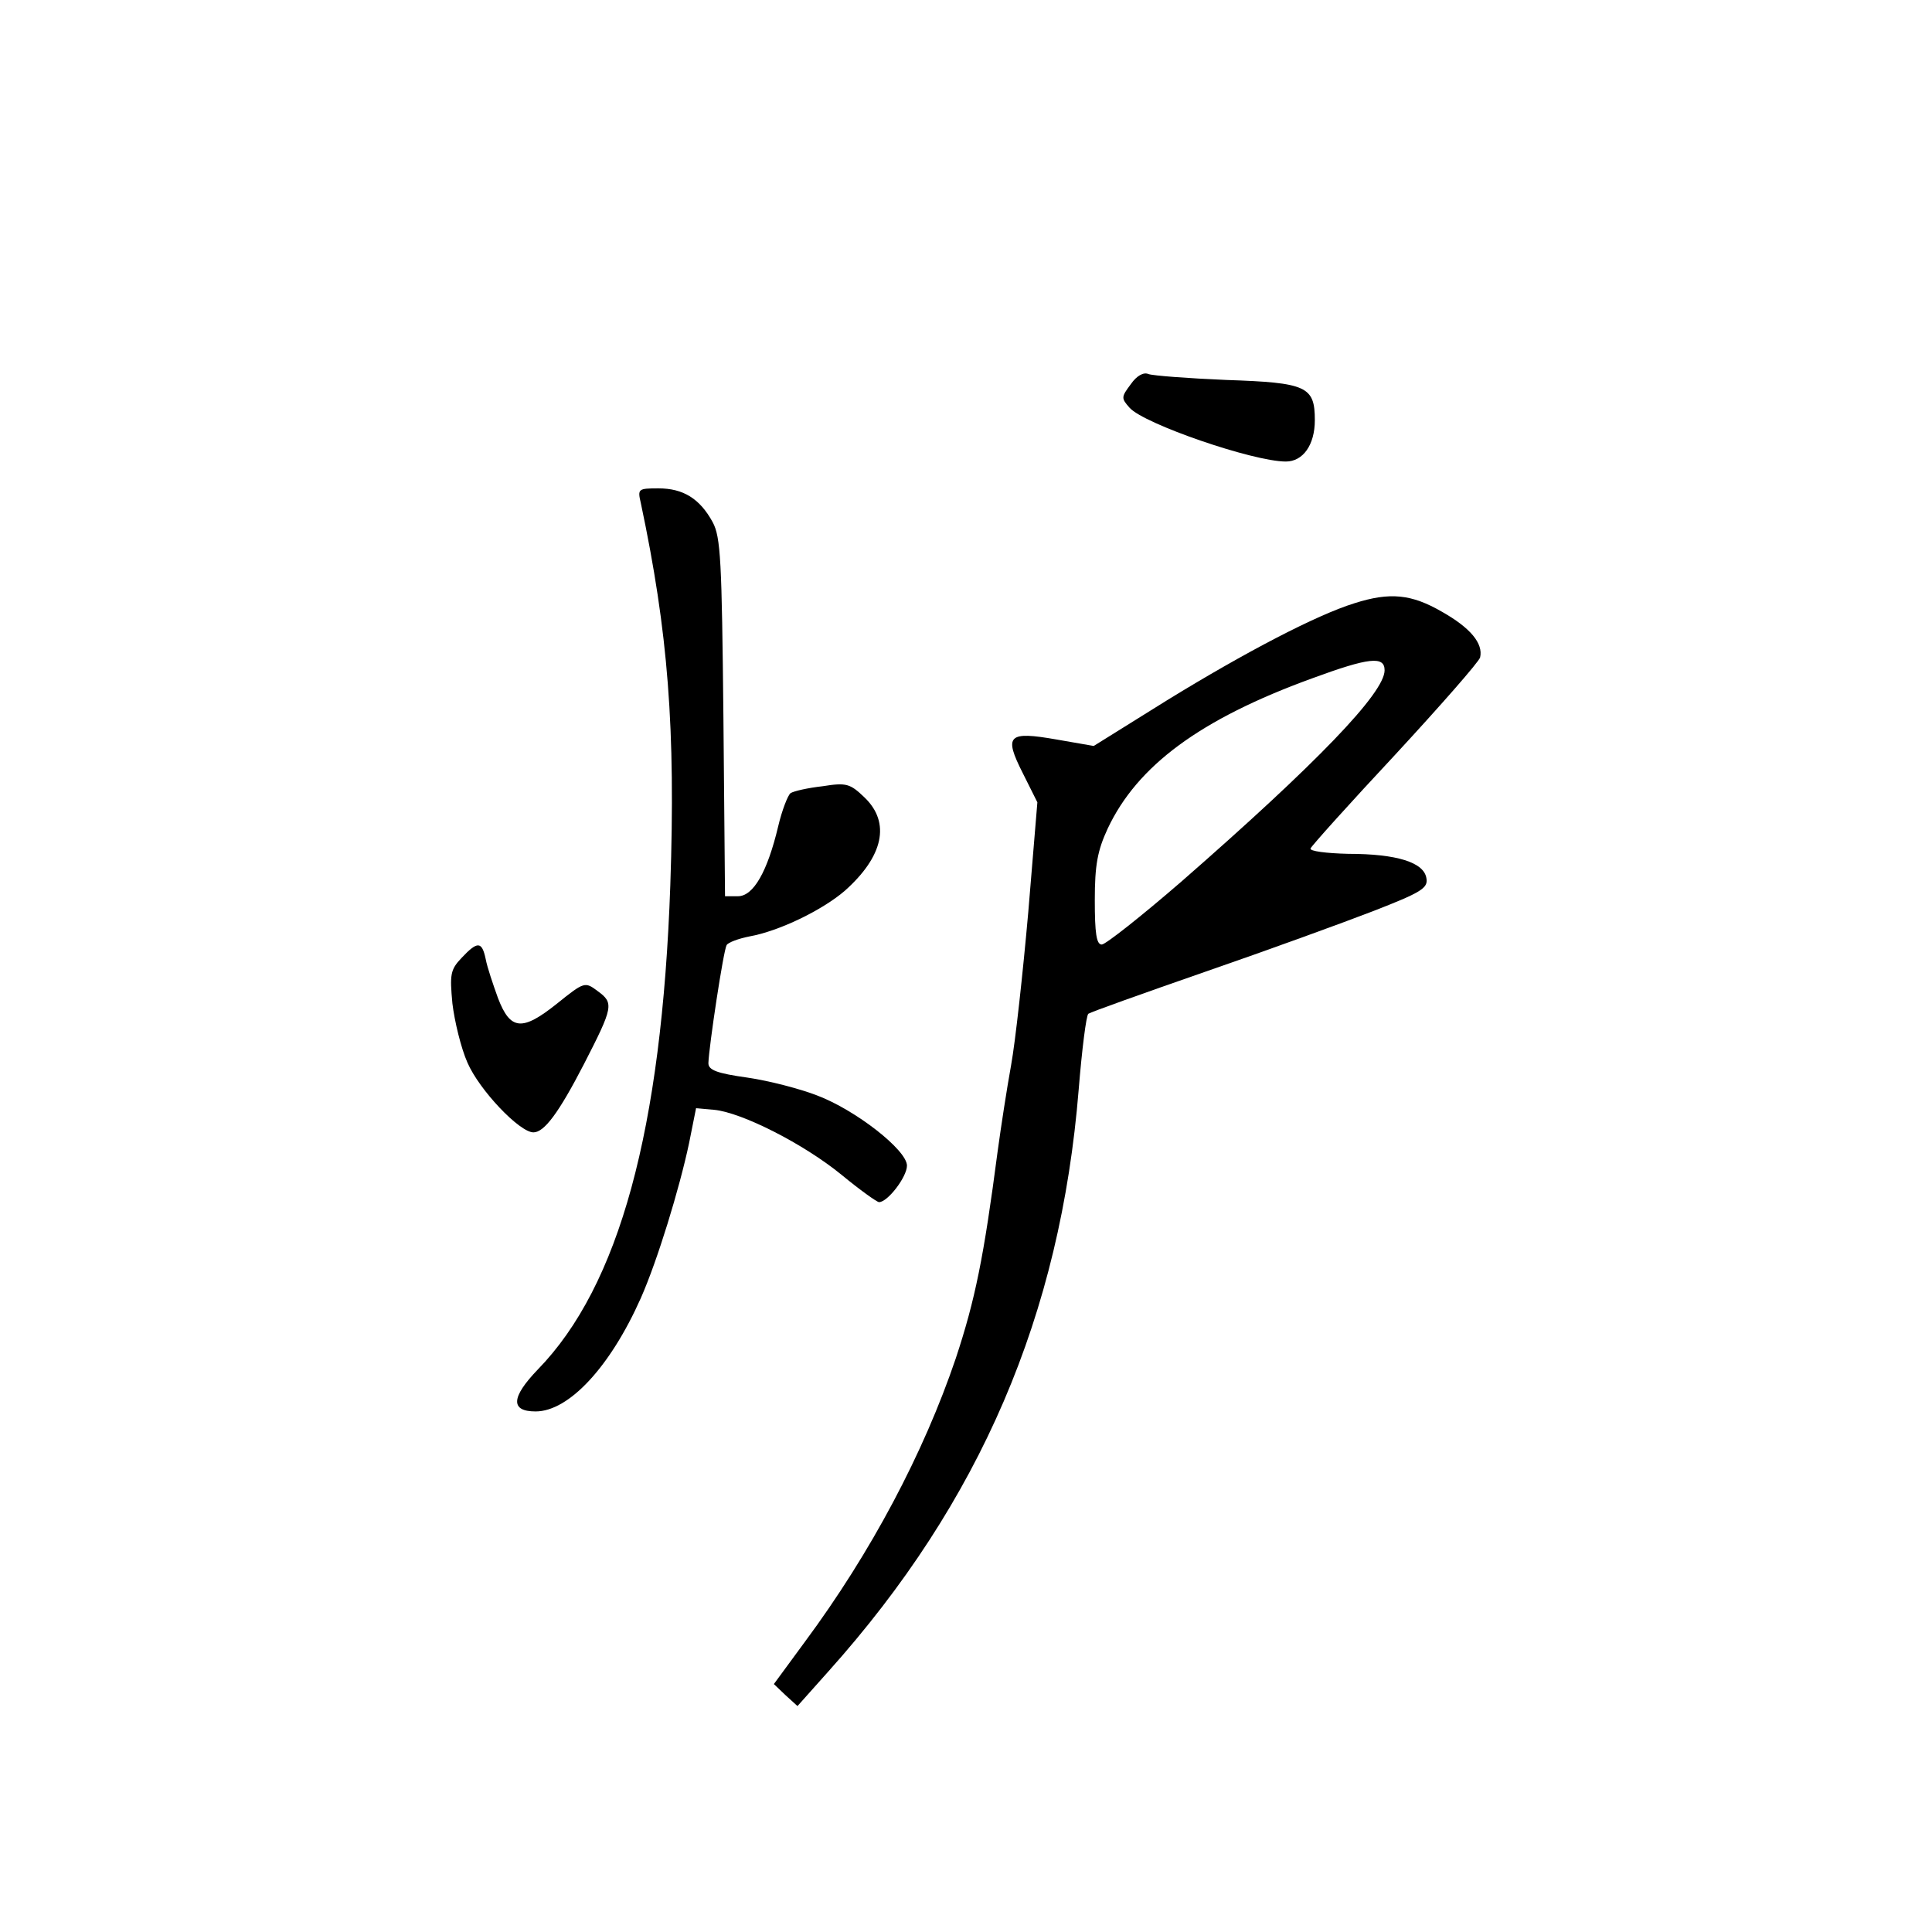 <?xml version="1.0" standalone="no"?>
<!DOCTYPE svg PUBLIC "-//W3C//DTD SVG 20010904//EN"
 "http://www.w3.org/TR/2001/REC-SVG-20010904/DTD/svg10.dtd">
<svg version="1.0" xmlns="http://www.w3.org/2000/svg"
 width="360pt" height="360pt" viewBox="0 0 360 360"
 preserveAspectRatio="xMidYMid meet">
<g transform="translate(0,360) scale(0.1,-0.1)"
fill="#000000" stroke="none">
<path d="M2107 2884 c-18 -24 -18 -26 -2 -44 27 -30 230 -100 291 -100 32 0
54 31 54 77 0 63 -15 70 -165 75 -71 3 -137 8 -145 11 -9 4 -22 -3 -33 -19z"/>
<path d="M1194 2663 c51 -241 65 -420 55 -713 -16 -455 -95 -746 -247 -902
-50 -52 -51 -78 -4 -78 62 0 139 83 196 211 31 70 72 204 90 289 l13 65 34 -3
c51 -5 166 -63 237 -121 34 -28 66 -51 70 -51 16 0 52 47 52 68 0 29 -96 104
-168 131 -31 12 -88 27 -129 33 -57 8 -73 14 -73 27 1 31 28 210 34 220 3 5
22 12 42 16 56 10 136 49 178 85 72 64 86 127 37 174 -27 26 -34 28 -78 21
-27 -3 -54 -9 -60 -13 -5 -4 -16 -32 -23 -62 -20 -84 -46 -130 -75 -130 l-24
0 -3 333 c-3 293 -5 336 -20 364 -24 44 -55 63 -101 63 -38 0 -39 -1 -33 -27z"/>
<path d="M2524 2476 c-71 -22 -203 -91 -348 -180 l-138 -86 -69 12 c-91 16
-99 8 -63 -63 l27 -54 -17 -205 c-10 -113 -24 -241 -32 -285 -8 -44 -19 -116
-25 -160 -26 -199 -42 -277 -78 -386 -60 -177 -158 -362 -281 -528 l-58 -79
22 -21 22 -20 58 65 c283 316 432 664 466 1084 6 74 14 138 18 141 4 3 102 38
217 78 116 40 256 91 313 113 90 35 103 43 100 61 -4 30 -55 46 -146 46 -41 1
-72 5 -70 10 2 5 73 84 158 175 85 92 156 173 158 181 6 26 -18 55 -71 85 -57
33 -97 37 -163 16z m56 -125 c0 -42 -126 -173 -379 -394 -74 -64 -141 -117
-148 -117 -10 0 -13 21 -13 83 0 65 5 92 24 133 55 117 172 204 381 280 106
39 135 42 135 15z"/>
<path d="M860 1815 c-21 -22 -22 -31 -17 -85 4 -33 16 -83 28 -110 22 -51 97
-130 123 -130 20 0 47 36 94 127 55 107 56 114 26 136 -24 18 -25 18 -76 -23
-65 -52 -87 -50 -110 10 -9 25 -20 57 -23 73 -7 33 -15 34 -45 2z"/>
</g>
</svg>
